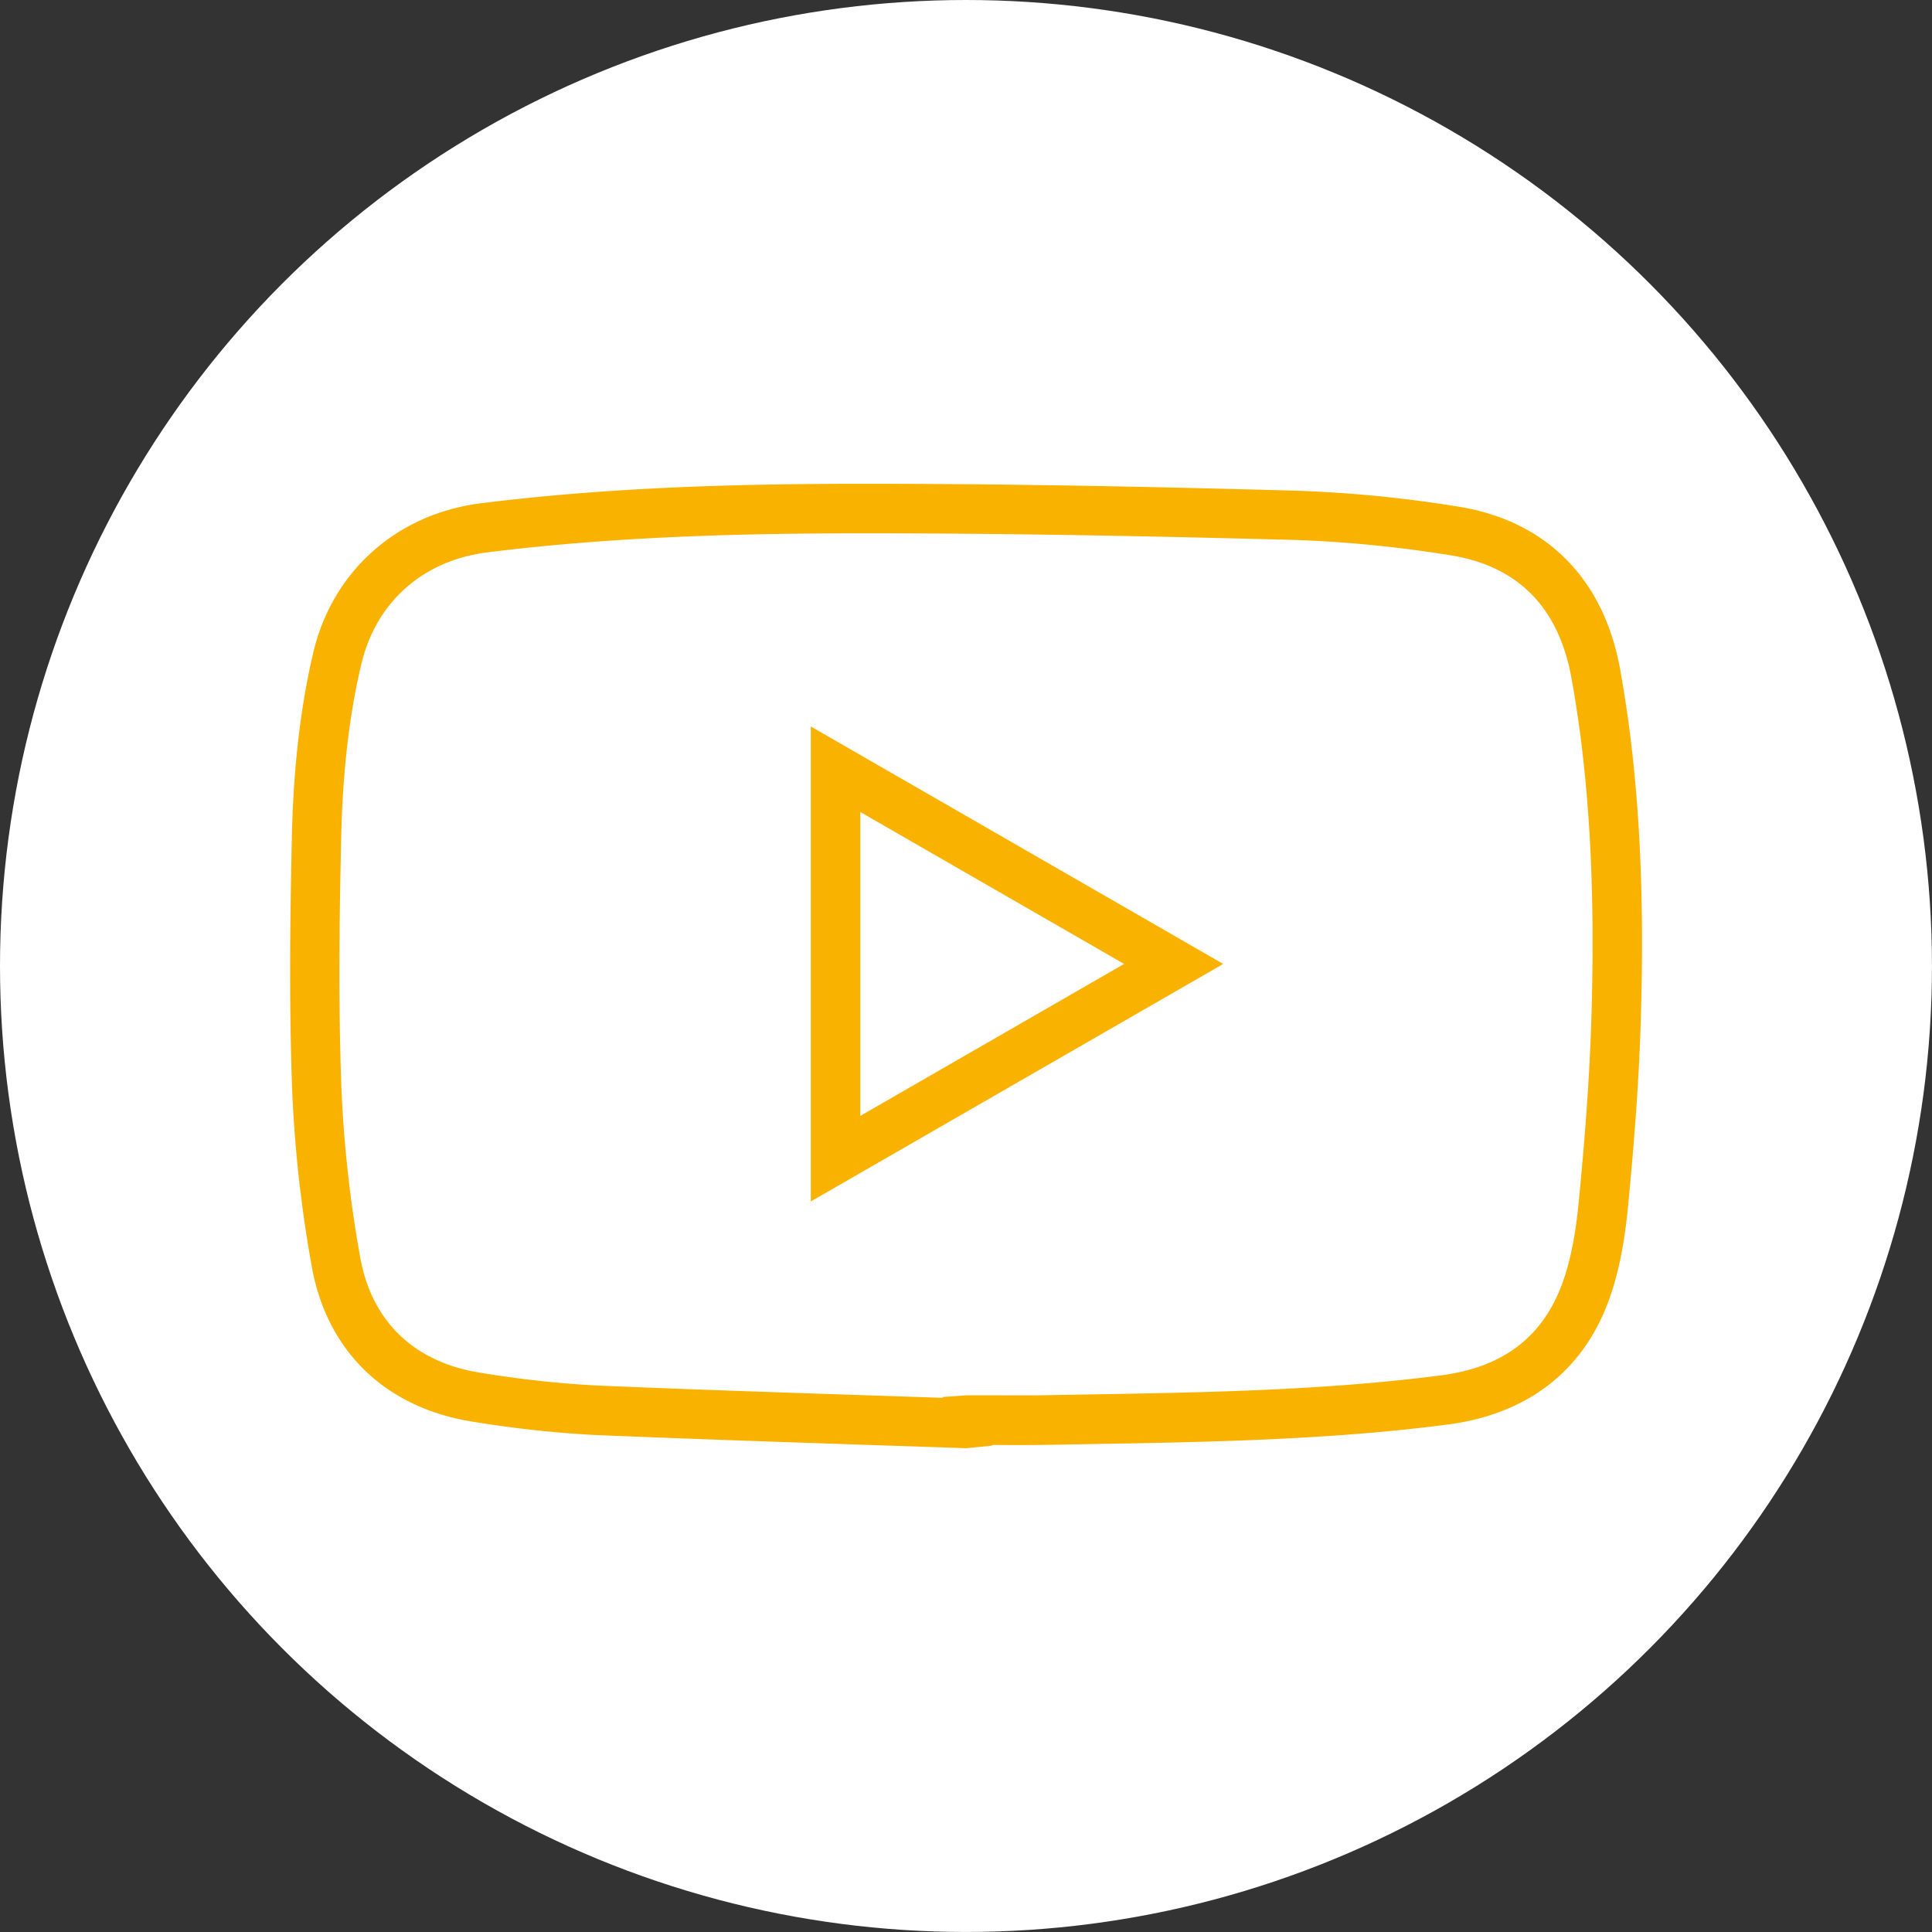 <svg id="Layer_1" data-name="Layer 1" xmlns="http://www.w3.org/2000/svg" viewBox="0 0 633.95 633.95"><rect x="0" y="0" width="633.95" height="633.95" fill="#333333" stroke="none"/><defs><style>.cls-1{fill:#fff;}.cls-2{fill:#fab200;}</style></defs><circle class="cls-1" cx="316.97" cy="316.97" r="316.97"/><path class="cls-2" d="M317,475.2l-33.7-1.13c-29.63-1-59.25-2-88.86-3.24a364.34,364.34,0,0,1-38.91-4.27c-29-4.43-48.41-23.18-53.32-51.44a423.82,423.82,0,0,1-6.33-57.19c-1.09-29-.66-58.42-.11-83.34.51-22.69,2.81-42.44,7-60.39,6.32-26.81,27.44-45.61,55.12-49.07,44.94-5.62,89.12-6.38,126.42-6.38,41.33,0,85,.7,141.49,2.28a420.78,420.78,0,0,1,51.91,5.08c29.34,4.45,48.49,23.47,53.91,53.55,6.07,33.68,8.21,70.76,6.73,116.67-.56,17.24-1.87,36.18-4.15,59.6-1.17,12.22-3.11,21.81-6.09,30.18-8.39,23.62-26.78,37.92-53.18,41.34-39,5.06-78.69,5.74-117,6.4l-13.27.23c-6.27.11-12.53.09-18.8.05l-.62.26ZM284.3,175c-36.79,0-80.35.74-124.41,6.25-21.08,2.64-36.54,16.35-41.33,36.69-4,16.84-6.13,35.49-6.61,57-.55,24.69-1,53.78.09,82.37a408.2,408.2,0,0,0,6.11,55c3.69,21.26,17.82,34.82,39.79,38.18a345.65,345.65,0,0,0,37.15,4.1c29.56,1.28,59.12,2.25,88.7,3.23l25.51.85v-.27l7.94-.55,8.63,0c6.15,0,12.29.07,18.42-.06l13.3-.23c37.91-.65,77.11-1.32,115.23-6.26,20.52-2.66,33.59-12.7,40-30.68,2.51-7.08,4.17-15.44,5.22-26.31,2.24-23.08,3.54-41.68,4.09-58.56,1.44-44.75-.62-80.74-6.49-113.27-4.22-23.37-17.8-37-40.37-40.38a405,405,0,0,0-49.92-4.91C369,175.68,325.47,175,284.3,175ZM266.05,394.24V238.37L401.38,316.3Zm16.23-127.8v99.73l86.58-49.87Z"/></svg>